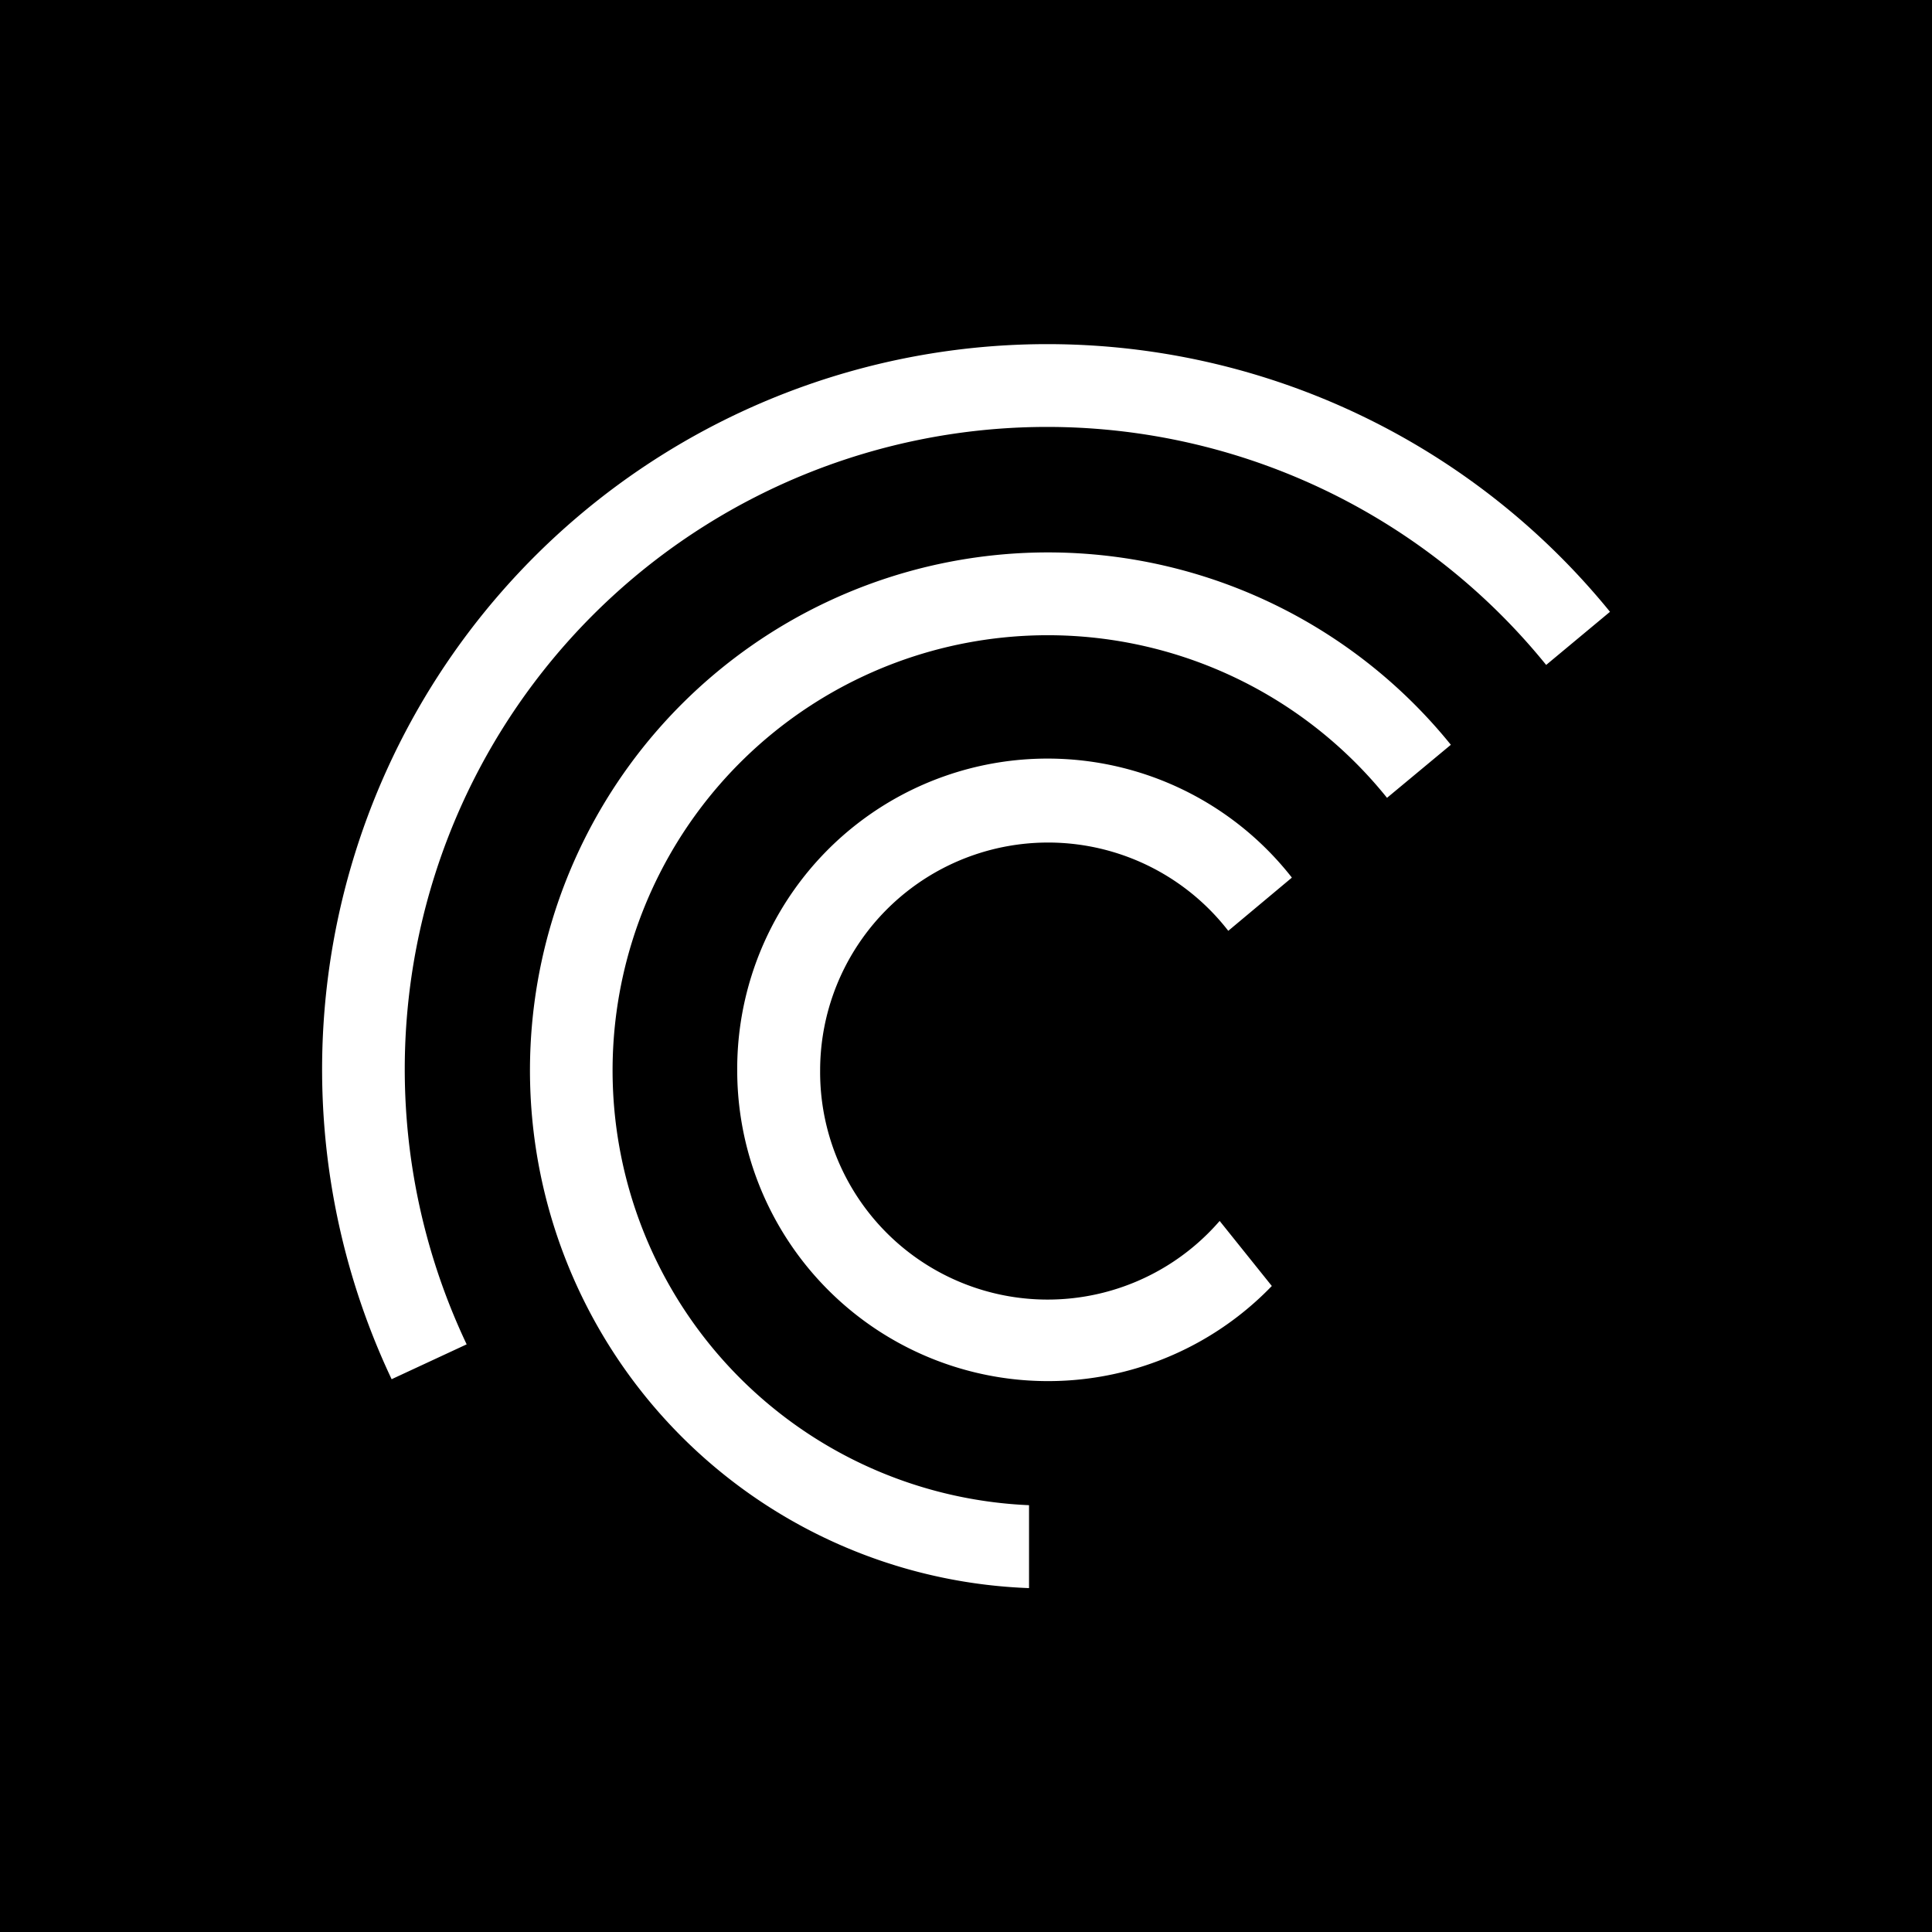 <svg xmlns="http://www.w3.org/2000/svg" width="24" height="24" fill="none" viewBox="0 0 24 24">
    <rect x="0" y="0" width="24" height="24" fill="#808080" stroke="none"/>
    <g clip-path="url(#CFG__a)">
        <path fill="#000" d="M24 0H0v24h24z"/>
        <path fill="#fff" d="M4.865 17.133A9.009 9.009 0 0 1 20 7.6l-.793.66a7.979 7.979 0 0 0-13.41 8.44zm13.158-7.881a6.435 6.435 0 1 0-5.24 10.476v-1.03a5.406 5.406 0 1 1 4.447-8.787zm-1.977 1.647a3.855 3.855 0 0 0-6.888 2.399 3.861 3.861 0 0 0 6.641 2.677l-.648-.808a2.826 2.826 0 0 1-4.963-1.87 2.832 2.832 0 0 1 5.07-1.734l.788-.659z"/>
    </g>
    <defs>
        <clipPath id="CFG__a">
            <path fill="#fff" d="M0 0h24v24H0z"/>
        </clipPath>
    </defs>
</svg>
